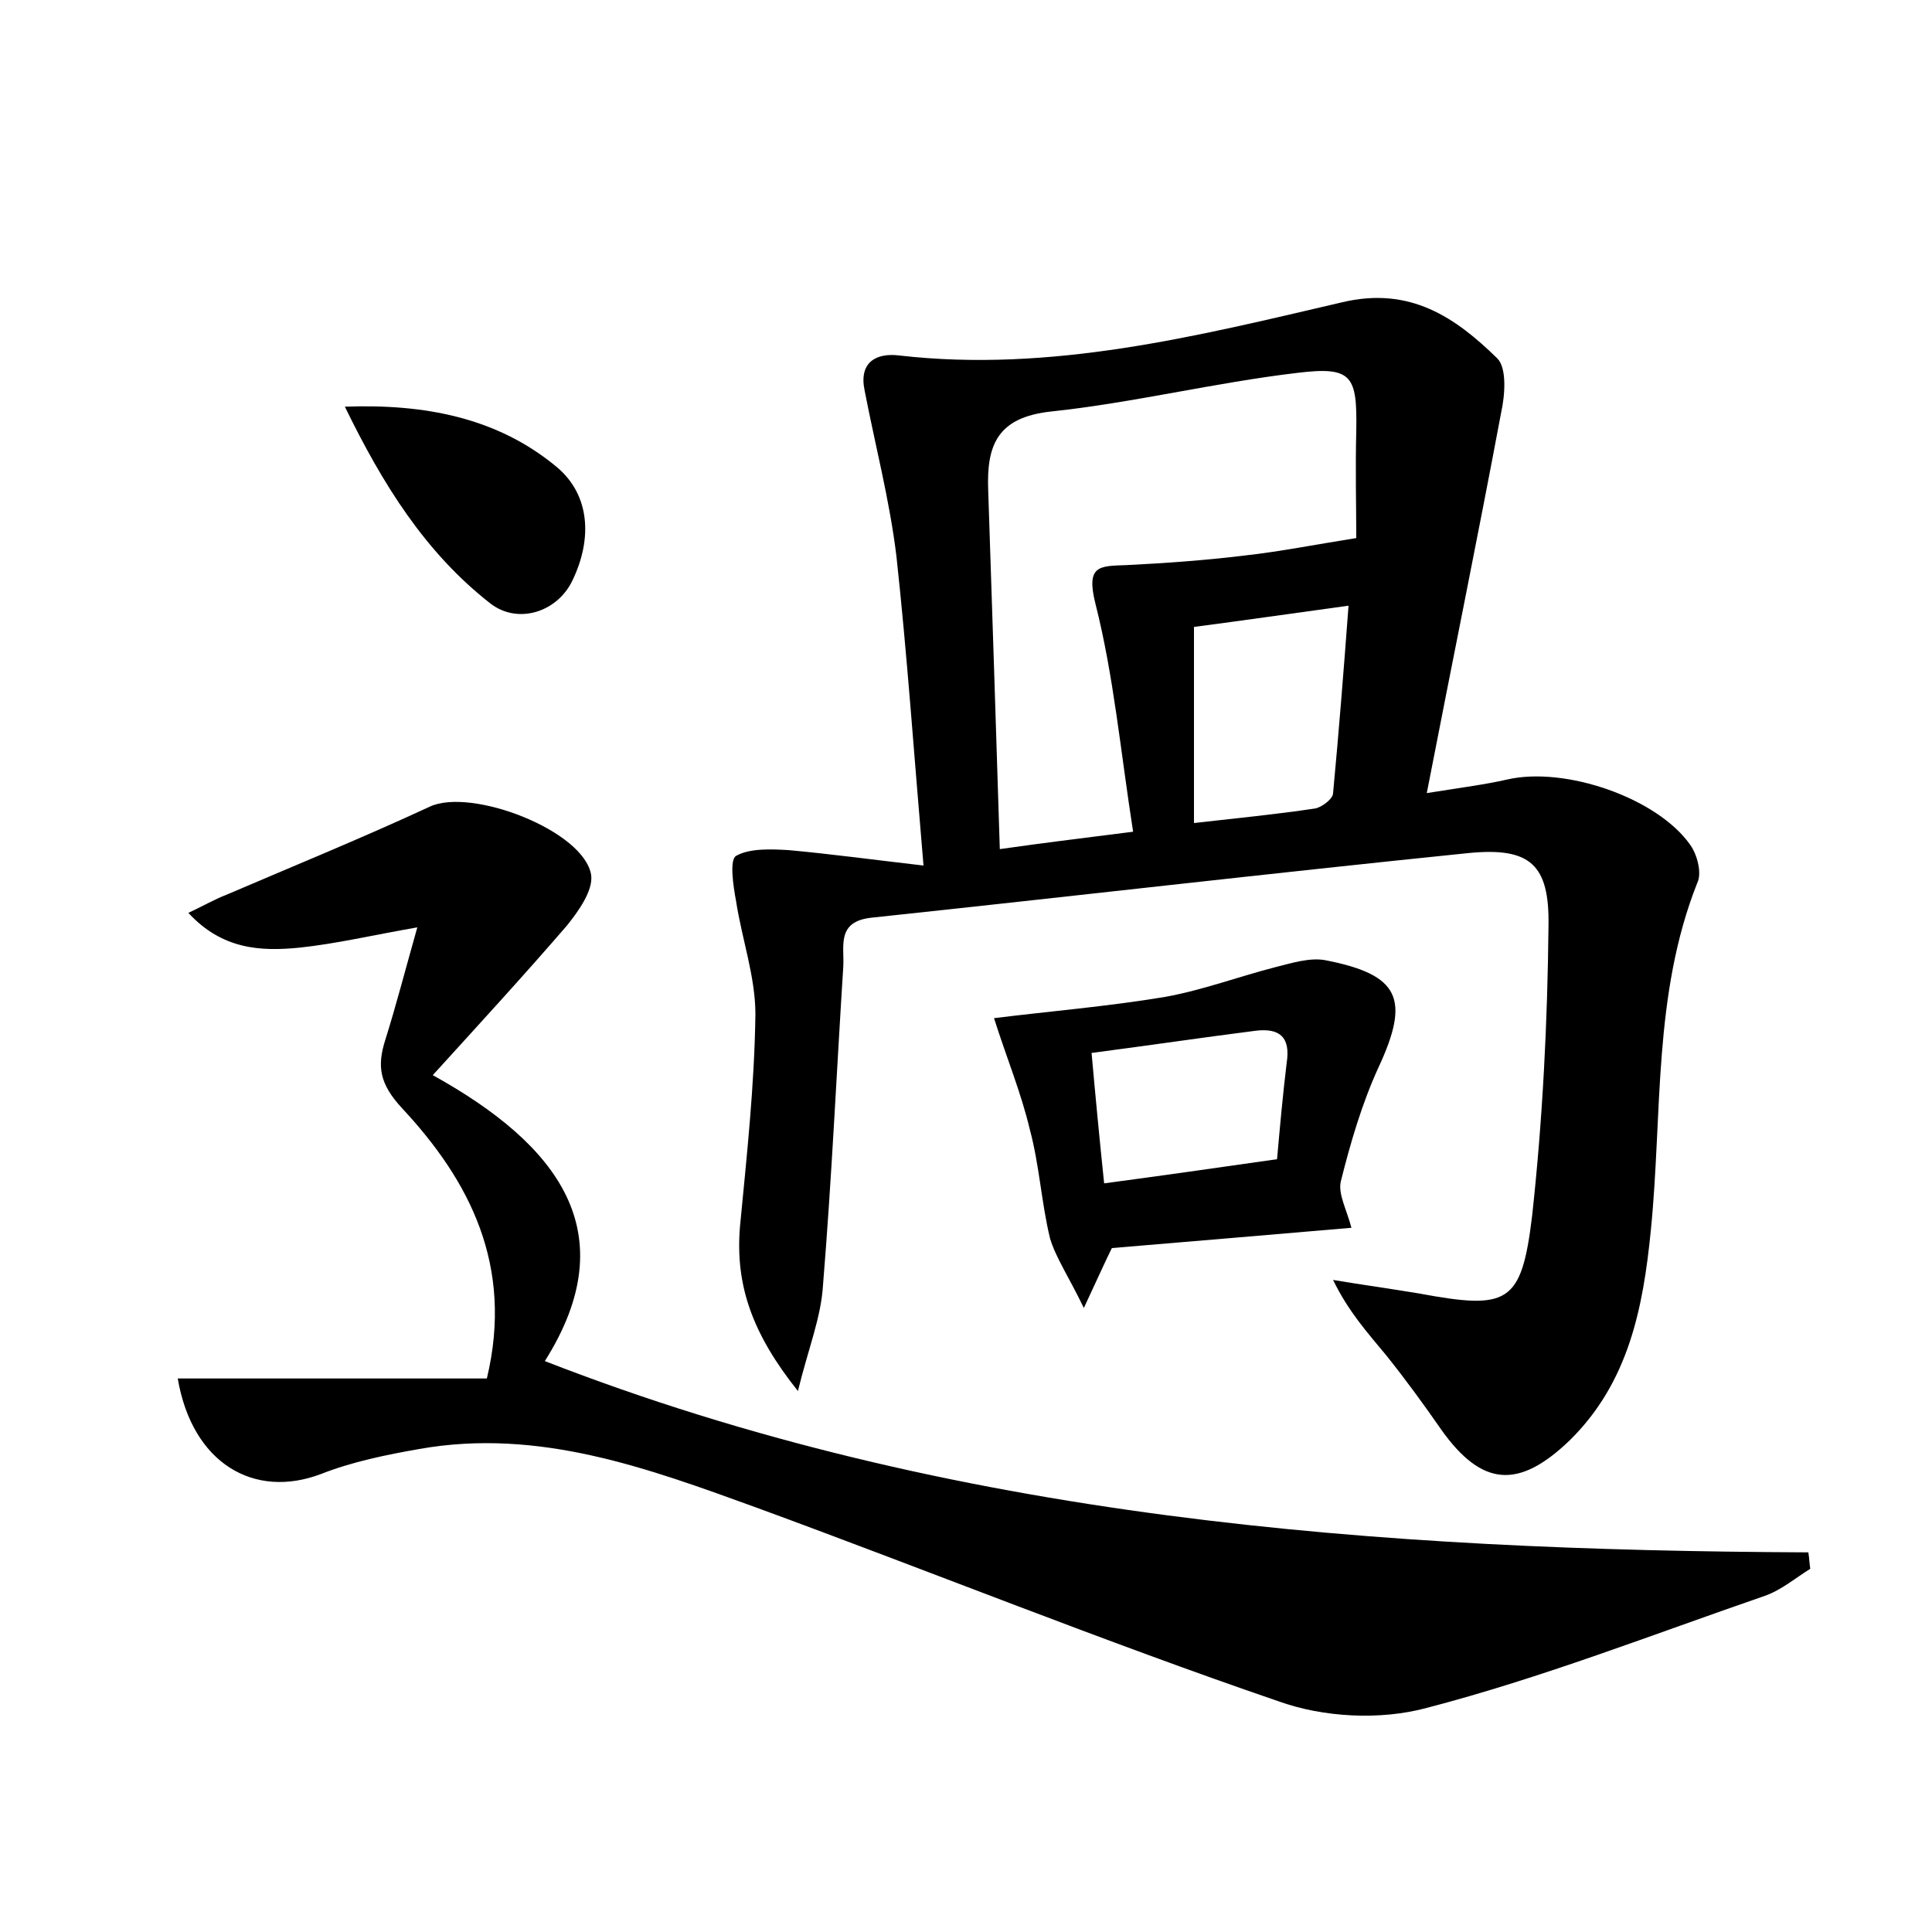 <?xml version="1.0" encoding="utf-8"?>
<!-- Generator: Adobe Illustrator 22.0.0, SVG Export Plug-In . SVG Version: 6.00 Build 0)  -->
<svg version="1.1" id="图层_1" xmlns="http://www.w3.org/2000/svg" xmlns:xlink="http://www.w3.org/1999/xlink" x="0px" y="0px"
	 viewBox="0 0 200 200" style="enable-background:new 0 0 200 200;" xml:space="preserve">
<style type="text/css">
	.st0{fill:#FFFFFF;}
</style>
<g>
	
	<path d="M82.6,144c-4.7-5.9-6.5-10.9-6-17c0.7-7.3,1.5-14.6,1.6-22c0-3.9-1.4-7.8-2-11.7c-0.3-1.6-0.7-4.3,0-4.7
		c1.4-0.8,3.6-0.7,5.4-0.6c4.4,0.4,8.8,1,14,1.6c-1-11.7-1.7-21.9-2.8-32c-0.7-5.8-2.2-11.5-3.3-17.2c-0.6-2.9,1.2-3.9,3.6-3.6
		c15.7,1.8,30.8-2,45.8-5.5c7.1-1.7,11.8,1.6,16.1,5.8c1,1,0.8,3.8,0.4,5.6c-2.4,12.8-5,25.5-7.7,39.4c3.8-0.6,6.1-0.9,8.3-1.4
		c6-1.4,15.6,1.9,19,6.8c0.7,1,1.2,2.9,0.7,3.9c-4.6,11.6-3.6,23.9-4.8,35.9c-0.8,8.1-2.3,15.8-8.4,21.8c-5.3,5.1-9.1,4.8-13.3-1.1
		c-1.8-2.6-3.7-5.2-5.7-7.7c-1.9-2.3-3.9-4.5-5.5-7.8c3,0.5,5.9,0.9,8.9,1.4c9.2,1.7,10.6,1.1,11.7-8c1.1-10,1.6-20.1,1.7-30.1
		c0.1-6.3-1.9-8.1-8.2-7.5c-20.6,2.1-41.2,4.5-61.9,6.7c-3.6,0.4-2.8,2.9-2.9,5c-0.7,11-1.2,22-2.1,33C85,136.4,83.7,139.5,82.6,144
		z M103.5,87.9c4.9-0.7,9.1-1.2,13.8-1.8c-1.3-8.3-2-16.1-3.9-23.6c-1-4,0.4-3.9,3.2-4c4.1-0.2,8.2-0.5,12.3-1
		c3.6-0.4,7.1-1.1,11.5-1.8c0-3.2-0.1-7.1,0-11.1c0.1-5.7-0.4-6.7-6.1-6c-8.5,1-17,3.1-25.5,4c-5.5,0.6-6.7,3.4-6.5,8.2
		C102.7,62.9,103.1,75,103.5,87.9z M123.6,85.2c4.4-0.5,8.5-0.9,12.5-1.5c0.7-0.1,1.9-1,1.9-1.6c0.6-6.4,1.1-12.7,1.6-19.4
		c-5.8,0.8-10.7,1.5-16,2.2C123.6,71.5,123.6,78.1,123.6,85.2z"/>
	<path d="M18.4,142.7c10.9,0,21.4,0,32,0c2.8-11.7-1.8-20.5-8.8-28c-2.3-2.5-2.6-4.3-1.7-7.1c1.1-3.5,2-7,3.3-11.6
		c-4.6,0.8-8.4,1.7-12.2,2.1c-4,0.4-8,0.2-11.5-3.6c1.5-0.7,2.7-1.4,4-1.9c7-3,14.1-5.9,21-9.1c4.3-2,16,2.5,16.7,7.1
		c0.2,1.6-1.3,3.7-2.5,5.2c-4.4,5.1-8.9,10-13.9,15.5c13,7.2,20,16.3,11.6,29.6c42.1,16.4,86.3,19.6,130.8,19.8
		c0.1,0.6,0.1,1.1,0.2,1.7c-1.6,1-3,2.2-4.7,2.8c-11.6,4-23.1,8.5-35,11.6c-4.8,1.3-10.7,1-15.4-0.7c-18.1-6.2-35.9-13.4-53.9-20
		c-11.3-4.1-22.6-8.3-35-6.1c-3.4,0.6-6.9,1.3-10.2,2.6C26.3,155.2,19.9,151.5,18.4,142.7z"/>
	<path d="M102.9,105.4c5.6-0.7,11.7-1.2,17.7-2.2c3.9-0.7,7.6-2.1,11.5-3.1c1.6-0.4,3.5-1,5.1-0.7c7.7,1.5,8.8,4,5.5,11.1
		c-1.7,3.7-2.9,7.8-3.9,11.8c-0.3,1.3,0.6,2.9,1.1,4.8c-8.2,0.7-16.4,1.4-24.8,2.1c-0.7,1.4-1.4,3-2.9,6.2c-1.6-3.3-2.9-5.2-3.5-7.2
		c-0.9-3.7-1.1-7.6-2.1-11.3C105.7,113.1,104.2,109.5,102.9,105.4z M132.2,120c0.3-3.4,0.6-6.7,1-10c0.4-2.6-0.7-3.6-3.2-3.3
		c-5.5,0.7-10.9,1.5-17,2.3c0.4,4.5,0.8,8.7,1.3,13.5C120.3,121.7,125.9,120.9,132.2,120z"/>
	<path d="M35.7,42.1c8.2-0.3,15.8,1.1,22,6.3c3.4,2.9,3.6,7.4,1.6,11.6c-1.5,3.3-5.6,4.7-8.5,2.5C44,57.2,39.6,50.1,35.7,42.1z"/>
	
	
	
</g>
</svg>
